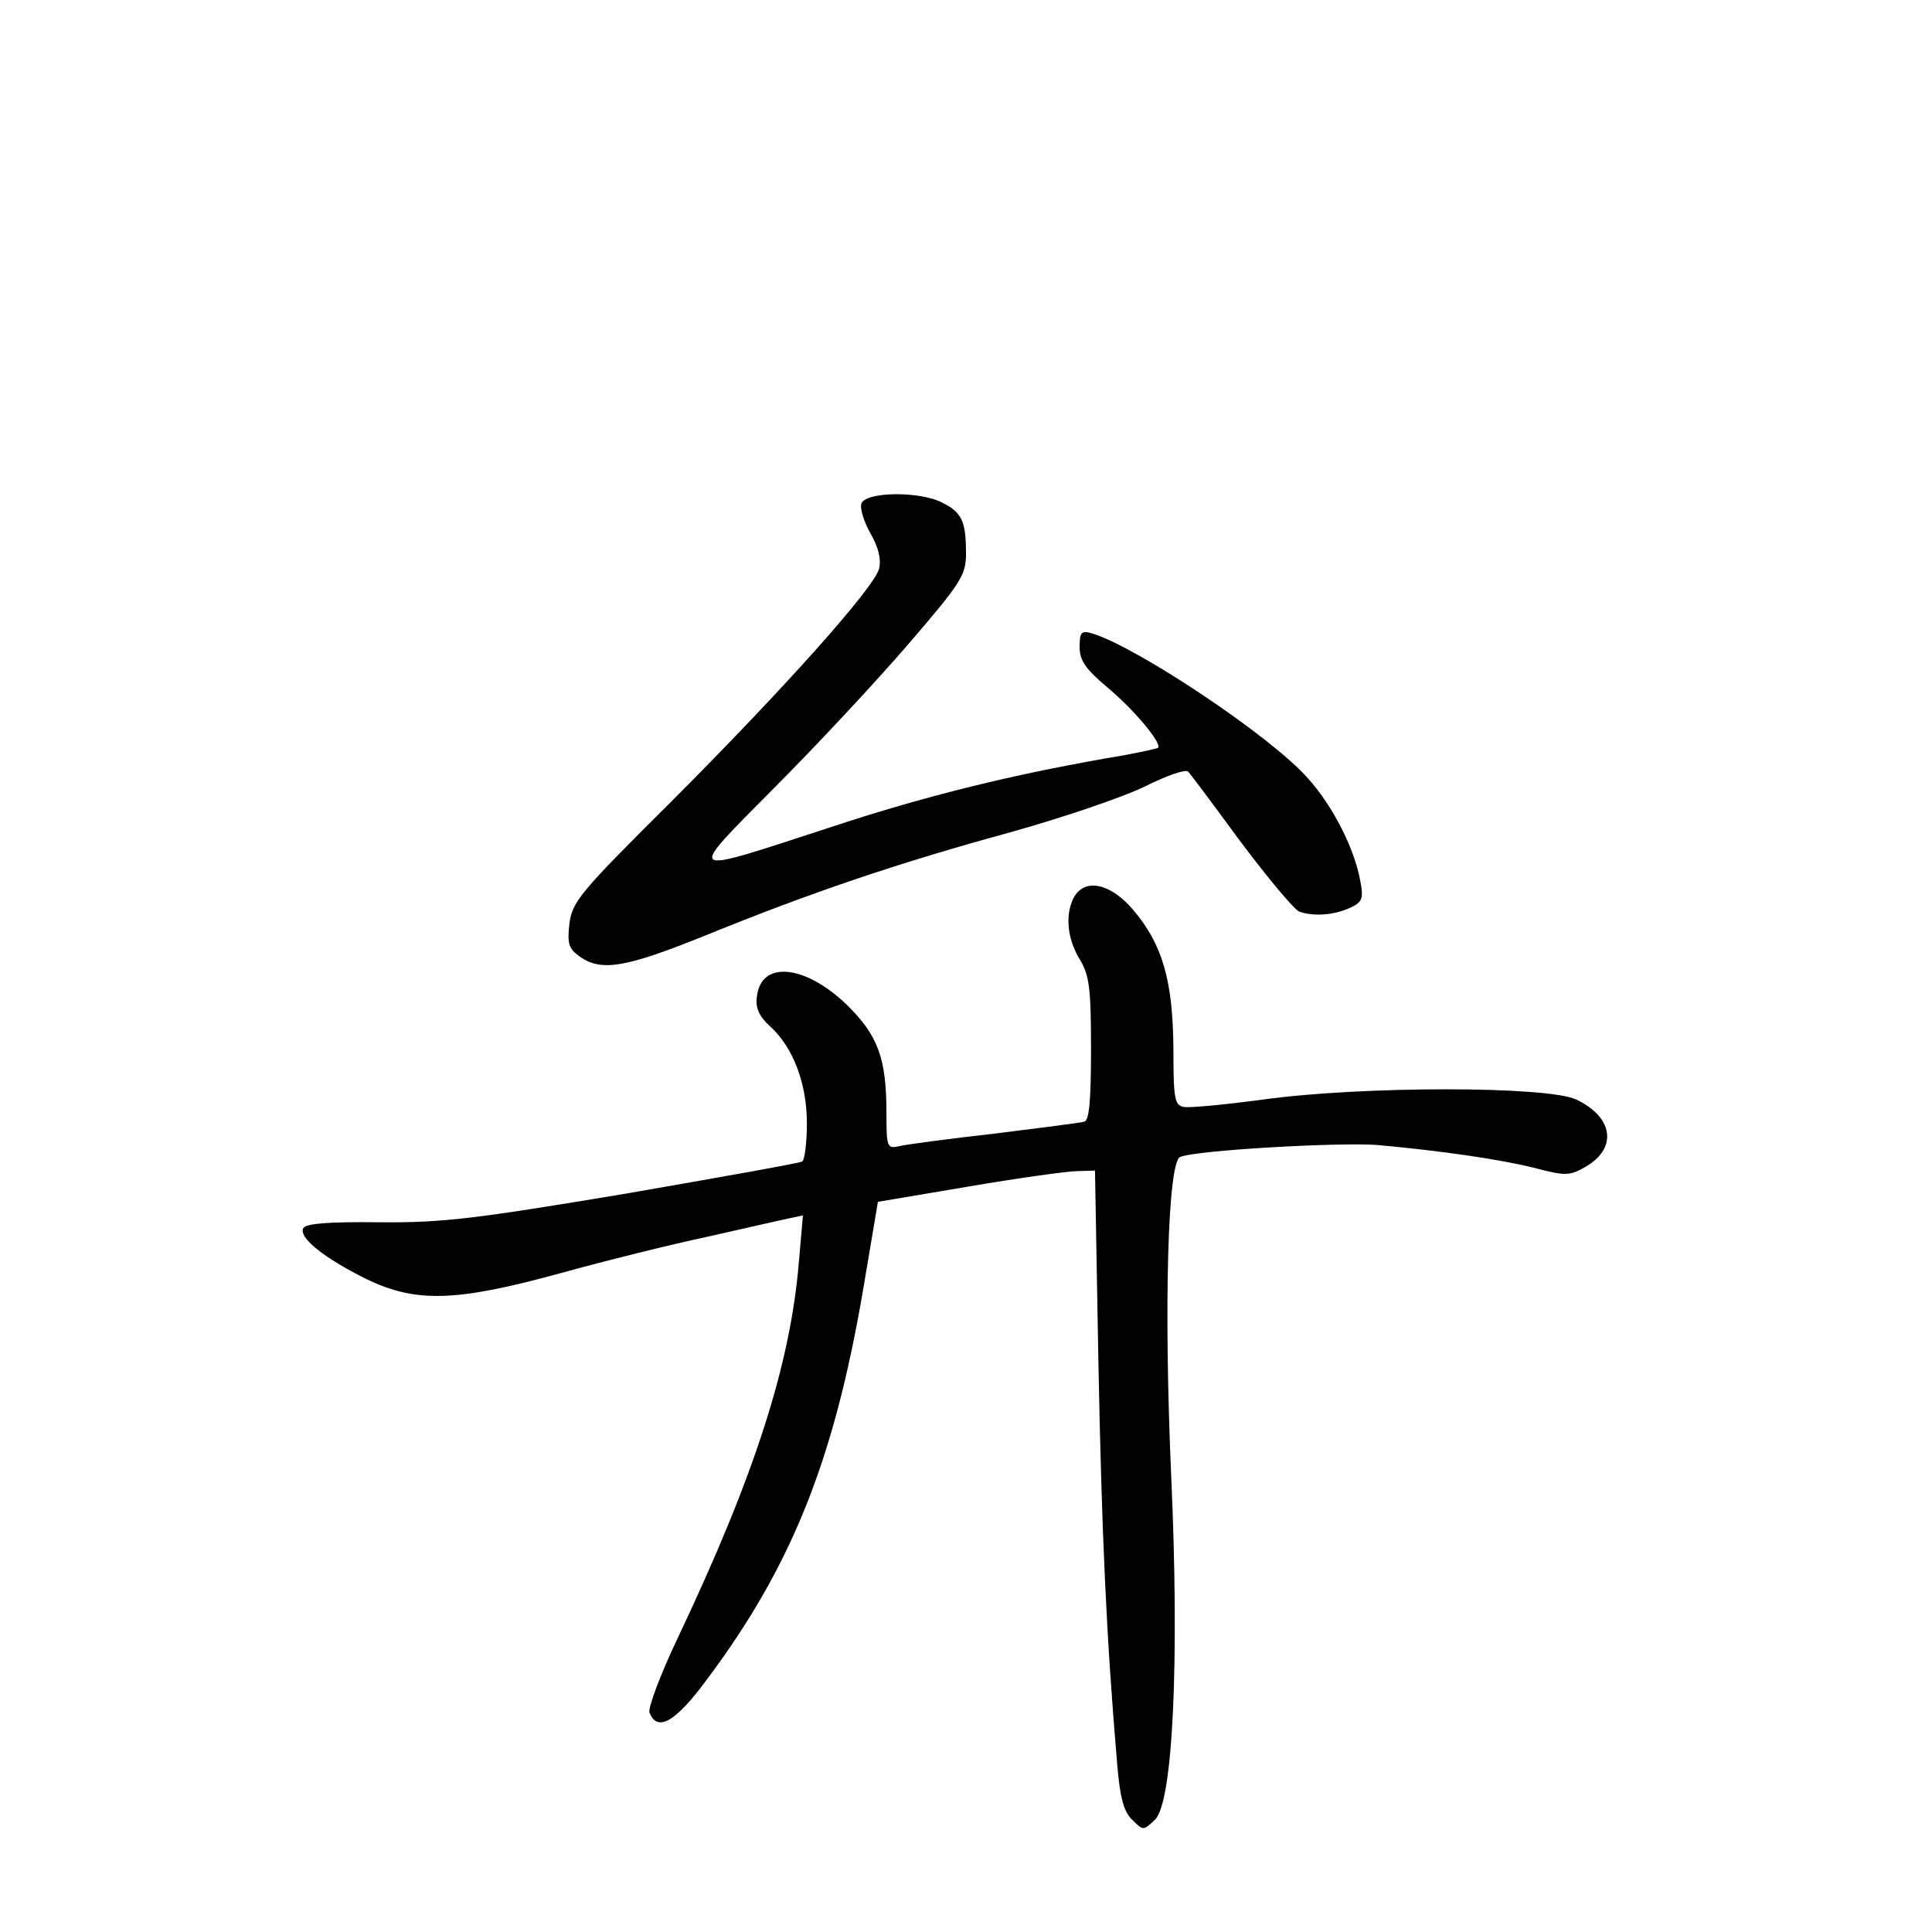 <?xml version="1.0" standalone="no"?>
<!DOCTYPE svg PUBLIC "-//W3C//DTD SVG 20010904//EN"
 "http://www.w3.org/TR/2001/REC-SVG-20010904/DTD/svg10.dtd">
<svg version="1.0" xmlns="http://www.w3.org/2000/svg"
 width="340pt" height="340pt" viewBox="0 0 340 340"
 preserveAspectRatio="xMidYMid meet">
<g transform="translate(0,340) scale(0.1,-0.1)"
fill="#000000" stroke="none">
<path d="M1516 2514 c-3 -8 4 -32 16 -53 14 -24 19 -45 15 -62 -9 -34 -169
-213 -370 -414 -157 -156 -170 -172 -175 -211 -4 -35 -1 -44 19 -58 38 -26 80
-19 221 38 182 74 337 127 535 181 93 26 199 62 238 81 38 19 72 31 76 26 4
-4 45 -59 92 -123 48 -64 94 -119 103 -123 24 -9 60 -7 89 6 22 10 25 16 19
47 -10 57 -48 132 -92 181 -65 74 -299 230 -379 255 -20 6 -23 3 -23 -24 0
-23 10 -38 48 -70 49 -41 97 -99 90 -107 -3 -2 -45 -11 -94 -19 -170 -30 -320
-67 -483 -121 -261 -85 -255 -89 -98 70 75 75 181 189 236 253 93 108 101 121
101 159 0 56 -7 72 -41 89 -39 21 -135 20 -143 -1z"/>
<path d="M1890 1821 c-16 -30 -12 -73 10 -109 17 -28 20 -50 20 -158 0 -91 -3
-126 -12 -128 -7 -2 -78 -11 -158 -21 -80 -9 -155 -19 -167 -22 -22 -5 -23 -2
-23 58 0 97 -15 137 -70 191 -74 71 -151 78 -158 14 -3 -19 4 -35 23 -52 41
-37 65 -101 65 -171 0 -34 -4 -64 -8 -67 -5 -3 -146 -28 -313 -57 -264 -44
-320 -51 -431 -50 -89 1 -128 -2 -134 -10 -10 -16 36 -53 111 -90 87 -42 157
-40 340 10 79 22 196 51 262 65 65 15 129 29 142 32 l24 5 -7 -81 c-15 -181
-77 -375 -213 -662 -31 -65 -53 -124 -50 -132 14 -35 46 -16 100 57 150 200
224 386 275 682 l27 160 160 27 c88 15 174 27 191 27 l31 1 6 -337 c6 -307 14
-483 33 -707 5 -59 11 -83 26 -98 20 -20 20 -20 41 0 31 32 43 276 28 607 -13
297 -6 551 16 559 29 12 281 26 347 21 110 -10 216 -25 279 -41 53 -14 60 -13
88 3 56 33 48 87 -17 118 -51 24 -377 24 -551 0 -67 -9 -130 -15 -140 -13 -16
3 -18 15 -18 103 -1 119 -19 183 -71 244 -40 47 -85 56 -104 22z"/>
</g>
</svg>
